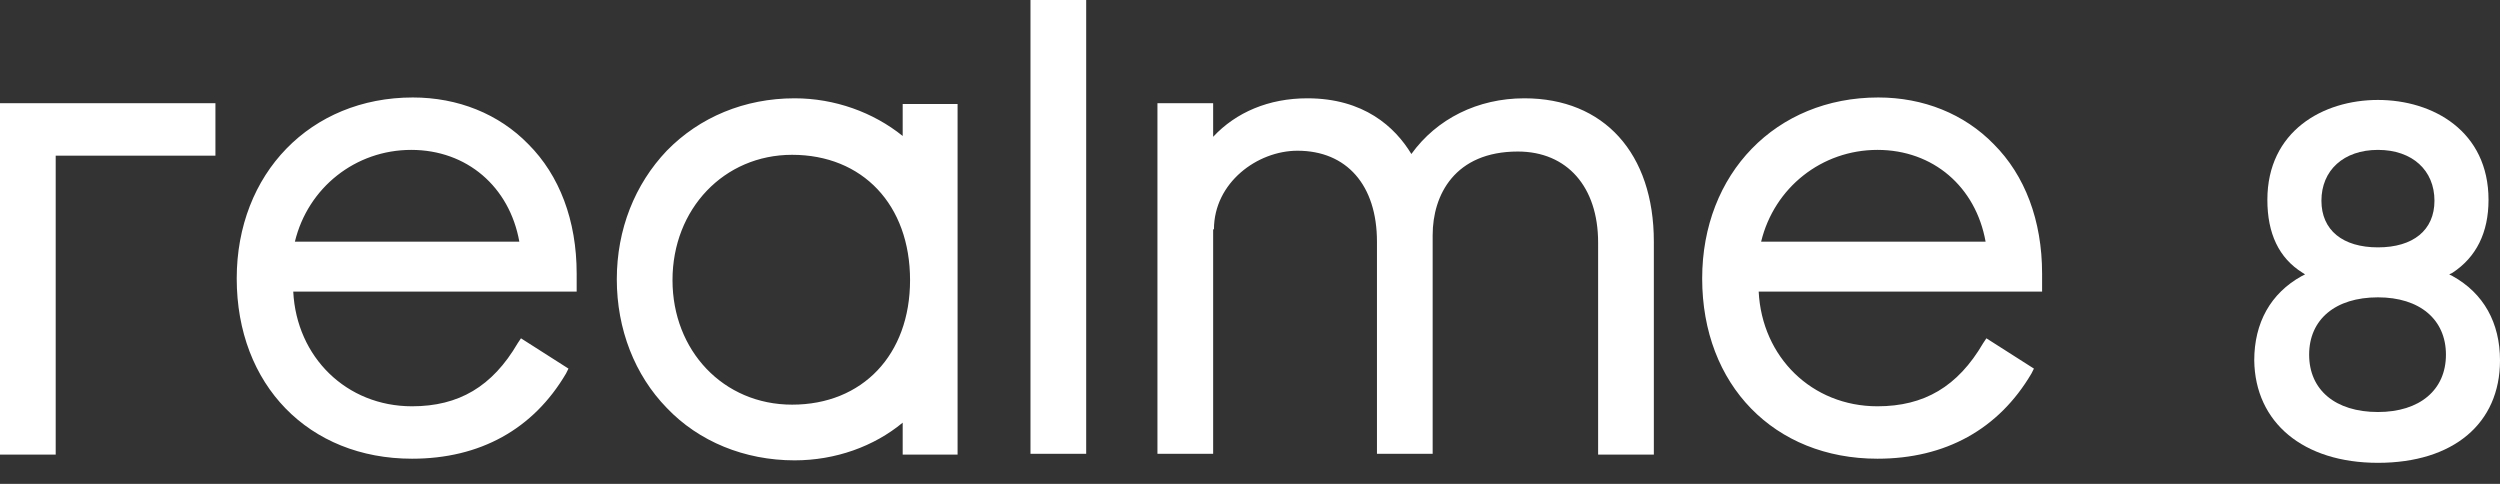 <svg width="93" height="18" viewBox="0 0 93 18" fill="none" xmlns="http://www.w3.org/2000/svg">
<rect x="0" y="0" width="93" height="18" fill="#333333" stroke="none"/>
<path d="M45.159 8.532C45.159 6.795 46.774 5.607 48.267 5.607C50.096 5.607 51.223 6.887 51.223 8.989V16.881H53.295V8.745C53.295 7.252 54.118 5.637 56.464 5.637C58.293 5.637 59.45 6.948 59.45 9.02V16.912H61.523V8.989C61.523 5.698 59.664 3.657 56.708 3.657C54.971 3.657 53.448 4.418 52.503 5.729C51.894 4.723 50.736 3.657 48.633 3.657C47.201 3.657 45.982 4.175 45.129 5.089V3.839H43.057V16.881H45.129V8.532H45.159ZM21.452 10.178C21.452 8.197 20.812 6.521 19.654 5.363C18.557 4.236 17.034 3.626 15.358 3.626C11.549 3.626 8.806 6.46 8.806 10.36C8.806 14.322 11.488 17.064 15.327 17.064C17.857 17.064 19.837 15.967 21.056 13.895L21.147 13.712L19.38 12.585L19.258 12.768C18.314 14.383 17.064 15.114 15.327 15.114C12.89 15.114 11.031 13.286 10.909 10.848H21.452V10.178ZM10.97 8.989C11.457 6.978 13.225 5.576 15.297 5.576C17.369 5.576 18.953 6.948 19.319 8.989H10.97ZM2.072 5.79H8.014V3.839H0V16.912H2.072V5.79ZM69.841 17.064C72.371 17.064 74.351 15.967 75.57 13.895L75.662 13.712L73.894 12.585L73.772 12.768C72.828 14.383 71.578 15.114 69.841 15.114C67.404 15.114 65.545 13.286 65.423 10.848H75.966V10.178C75.966 8.197 75.326 6.521 74.168 5.363C73.071 4.236 71.548 3.626 69.872 3.626C66.063 3.626 63.321 6.46 63.321 10.36C63.321 14.322 66.002 17.064 69.841 17.064ZM65.514 8.989C66.002 6.978 67.769 5.576 69.841 5.576C71.913 5.576 73.498 6.948 73.864 8.989H65.514ZM40.406 0H38.334V16.881H40.406V0ZM29.558 17.125C31.081 17.125 32.513 16.607 33.58 15.723V16.912H35.622V3.87H33.58V5.058C32.483 4.175 31.051 3.657 29.558 3.657C27.699 3.657 26.023 4.357 24.804 5.607C23.616 6.856 22.945 8.532 22.945 10.391C22.945 12.25 23.616 13.956 24.804 15.175C25.992 16.424 27.699 17.125 29.558 17.125ZM25.017 10.421C25.017 7.77 26.937 5.759 29.466 5.759C32.087 5.759 33.854 7.618 33.854 10.421C33.854 13.194 32.087 15.053 29.466 15.053C26.907 15.053 25.017 13.042 25.017 10.421Z" fill="white"/>
<path d="M88.46 17.217C91.263 17.217 93 15.754 93 13.408C93 12.006 92.391 10.909 91.233 10.269L91.111 10.208L91.233 10.147C92.116 9.568 92.573 8.654 92.573 7.435C92.573 4.875 90.501 3.718 88.46 3.718C86.418 3.718 84.346 4.875 84.346 7.435C84.346 8.684 84.773 9.599 85.656 10.147L85.748 10.208L85.626 10.269C84.468 10.909 83.858 12.006 83.858 13.408C83.889 15.723 85.687 17.217 88.46 17.217ZM88.46 5.576C89.74 5.576 90.562 6.338 90.562 7.466C90.562 8.563 89.77 9.202 88.46 9.202C87.149 9.202 86.357 8.563 86.357 7.466C86.357 6.338 87.18 5.576 88.46 5.576ZM88.46 11.061C90.014 11.061 90.989 11.884 90.989 13.194C90.989 14.505 90.014 15.327 88.46 15.327C86.875 15.327 85.9 14.505 85.9 13.194C85.9 11.884 86.875 11.061 88.46 11.061Z" fill="white"/>
</svg>
